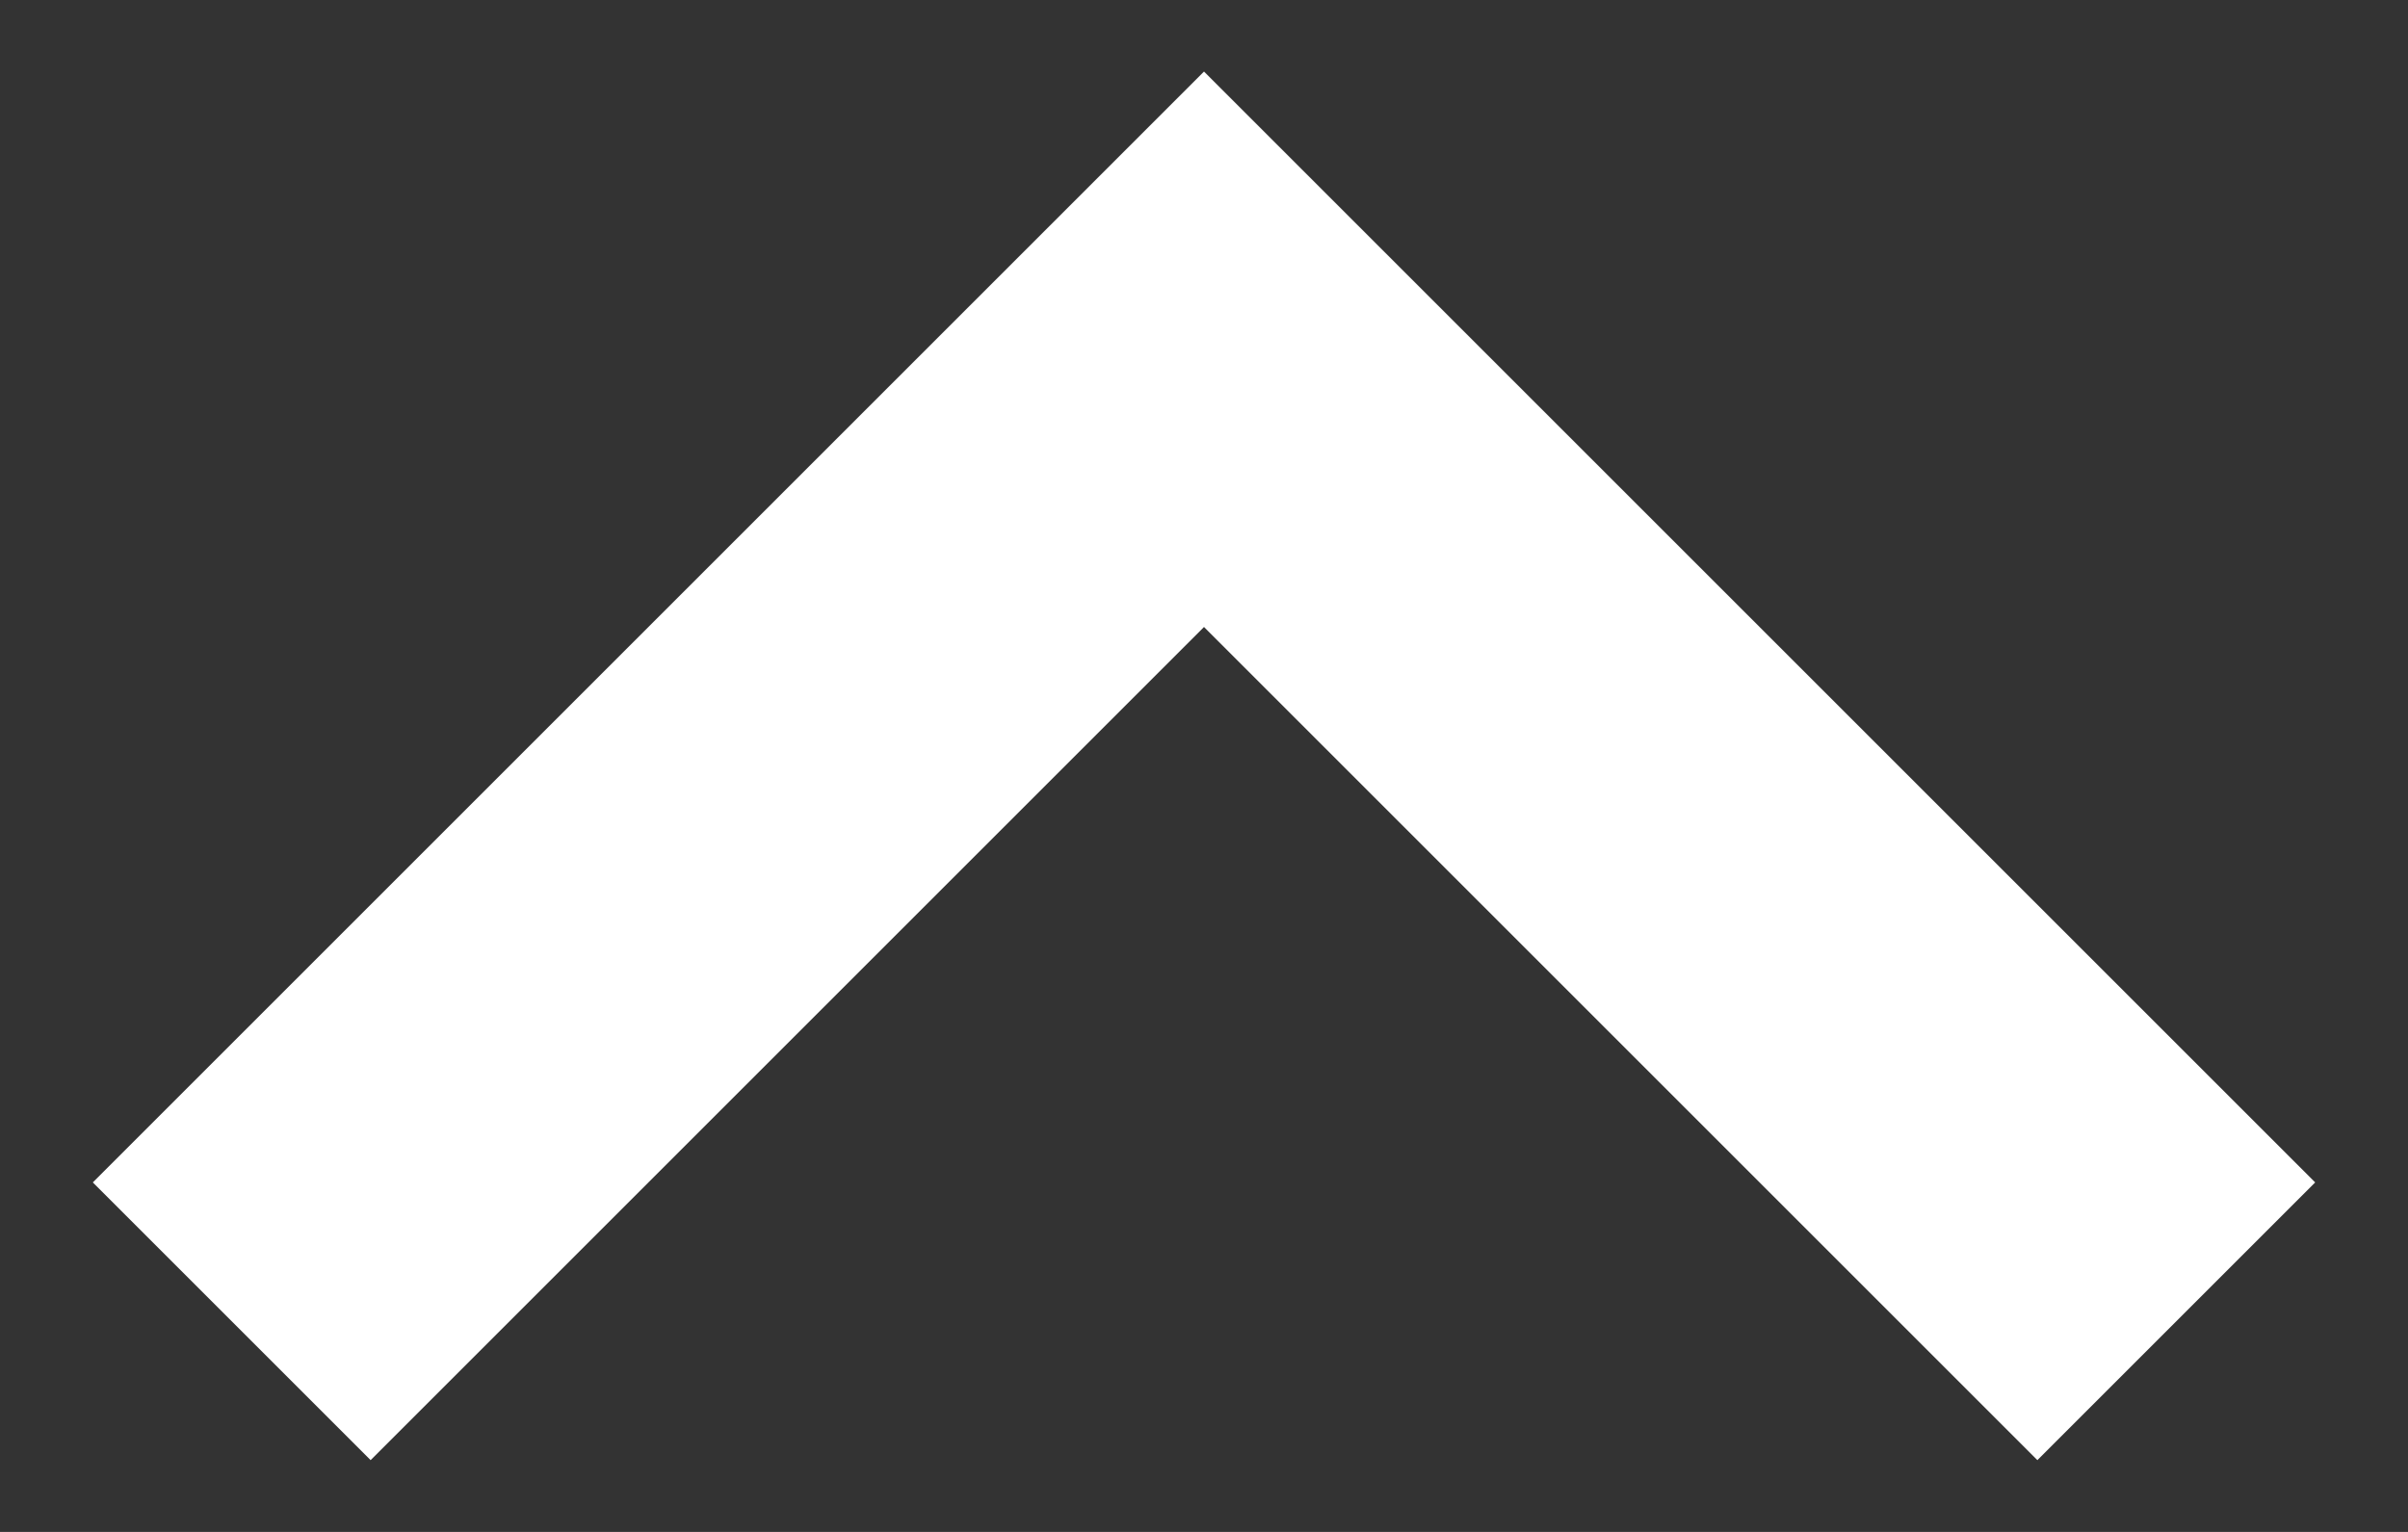 <svg width="22" height="14" viewBox="0 0 22 14" fill="none" xmlns="http://www.w3.org/2000/svg">
<rect x="0" y="0" width="22" height="14" fill="#333333" stroke="none"/>
<path fill-rule="evenodd" clip-rule="evenodd" d="M0.848 10.806L11 0.654L21.152 10.806L18.614 13.344L11 5.73L3.386 13.344L0.848 10.806Z" fill="white"/>
</svg>
